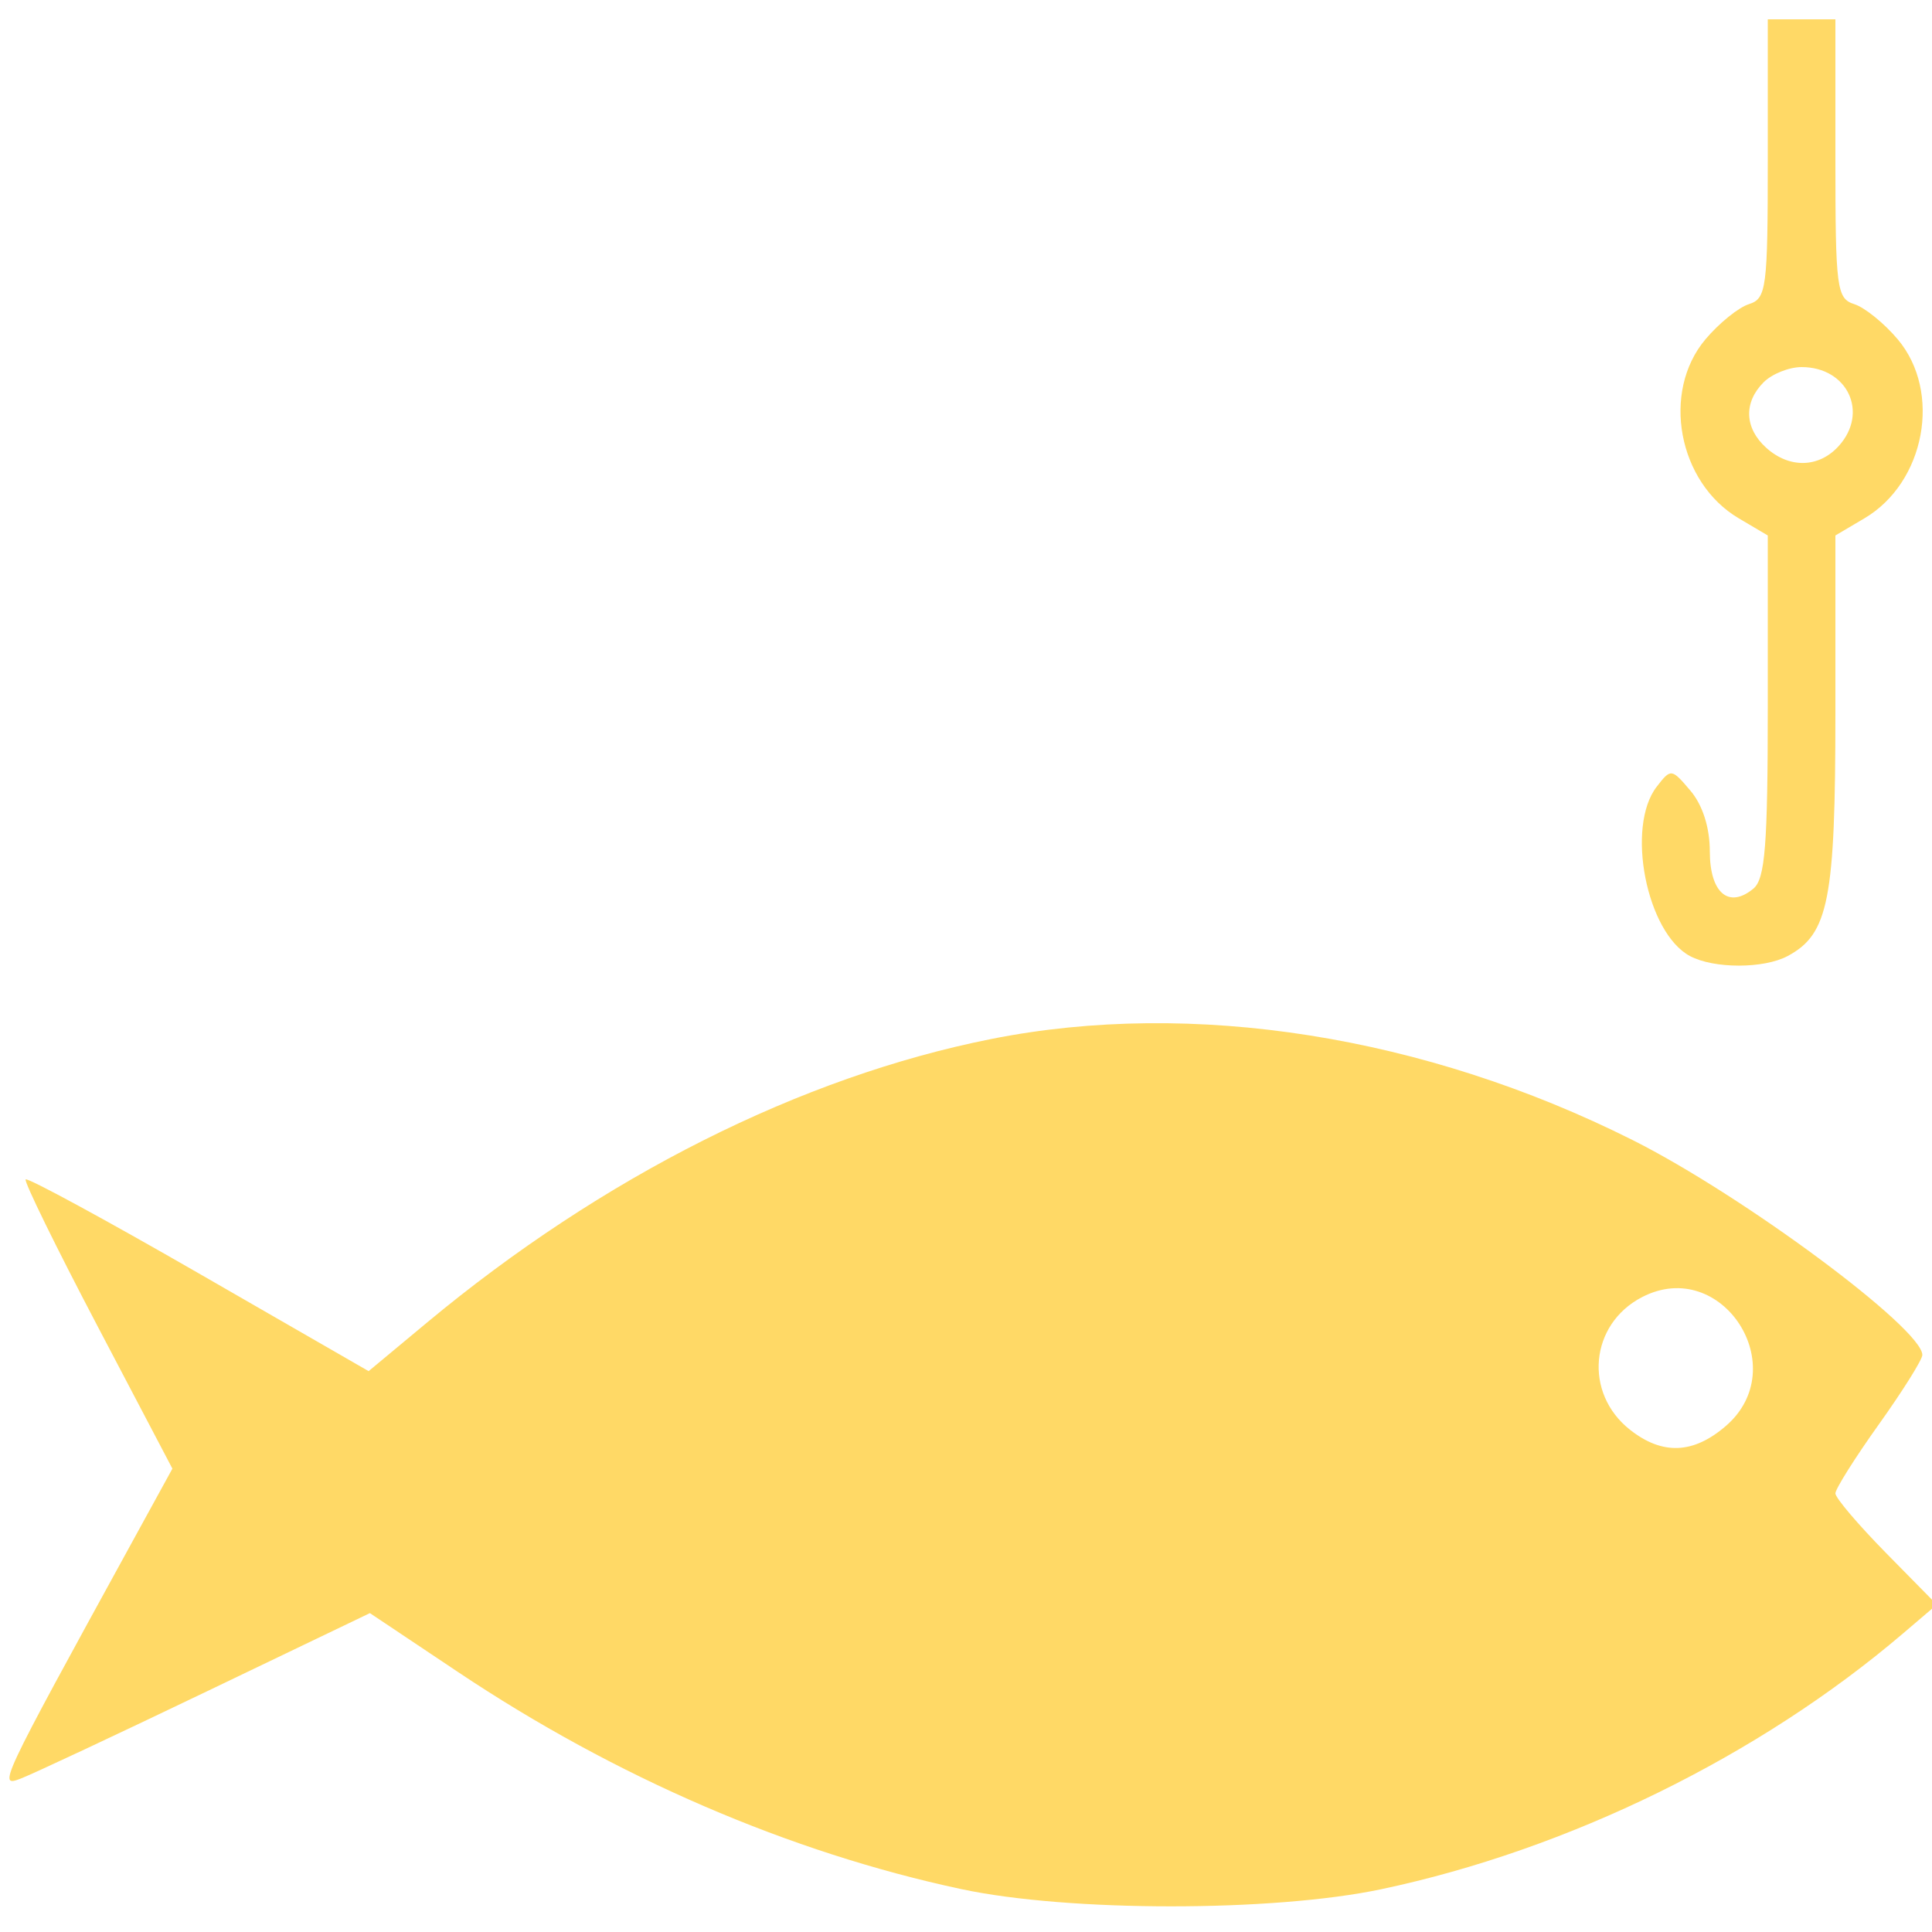 <svg xmlns='http://www.w3.org/2000/svg' width='200' height='200'><path fill='#FFD966' fill-rule='evenodd' d='M183 16.433c0 13.446-.134 14.475-1.956 15.053-1.076.342-3.101 1.981-4.5 3.644-4.582 5.446-2.837 14.811 3.451 18.526L183 55.431v17.662c0 14.413-.274 17.889-1.487 18.896-2.551 2.117-4.513.445-4.513-3.847 0-2.466-.742-4.796-1.999-6.281-1.962-2.317-2.028-2.325-3.5-.42-3.213 4.156-1.059 15.12 3.444 17.529 2.47 1.322 7.64 1.322 10.11 0 4.249-2.274 4.945-5.82 4.945-25.205V55.431l3.005-1.775c6.288-3.715 8.033-13.08 3.451-18.526-1.399-1.663-3.424-3.302-4.5-3.644-1.822-.578-1.956-1.607-1.956-15.053V2h-7v14.433m-.429 23.138c-2.087 2.088-1.987 4.743.258 6.774 2.399 2.171 5.458 2.1 7.516-.174 3.132-3.461.916-8.171-3.845-8.171-1.296 0-3.064.707-3.929 1.571m-79.946 67.983c-19.699 3.914-40.286 14.264-58.464 29.392l-6.001 4.994-17.591-10.126c-9.675-5.569-17.736-9.943-17.914-9.72-.177.224 3.169 7.051 7.435 15.173l7.757 14.766-4.242 7.734C-.182 184.902-.249 185.046 2.201 184.096c1.264-.49 9.902-4.539 19.195-8.998l16.897-8.108 9.103 6.086c16.317 10.908 34.339 18.684 52.104 22.482 11.124 2.378 32.28 2.383 43.5.011 19.362-4.095 39.119-13.781 54-26.474l3.5-2.985-5.25-5.336c-2.887-2.936-5.25-5.716-5.25-6.178 0-.463 2.025-3.68 4.5-7.148 2.475-3.469 4.5-6.7 4.5-7.181 0-2.741-18.572-16.515-30-22.251-21.535-10.807-45.57-14.596-66.375-10.462M170 134.27c-5.434 2.801-6.085 9.945-1.253 13.746 3.343 2.629 6.536 2.505 9.897-.386 7.066-6.078-.397-17.611-8.644-13.36'/></svg>